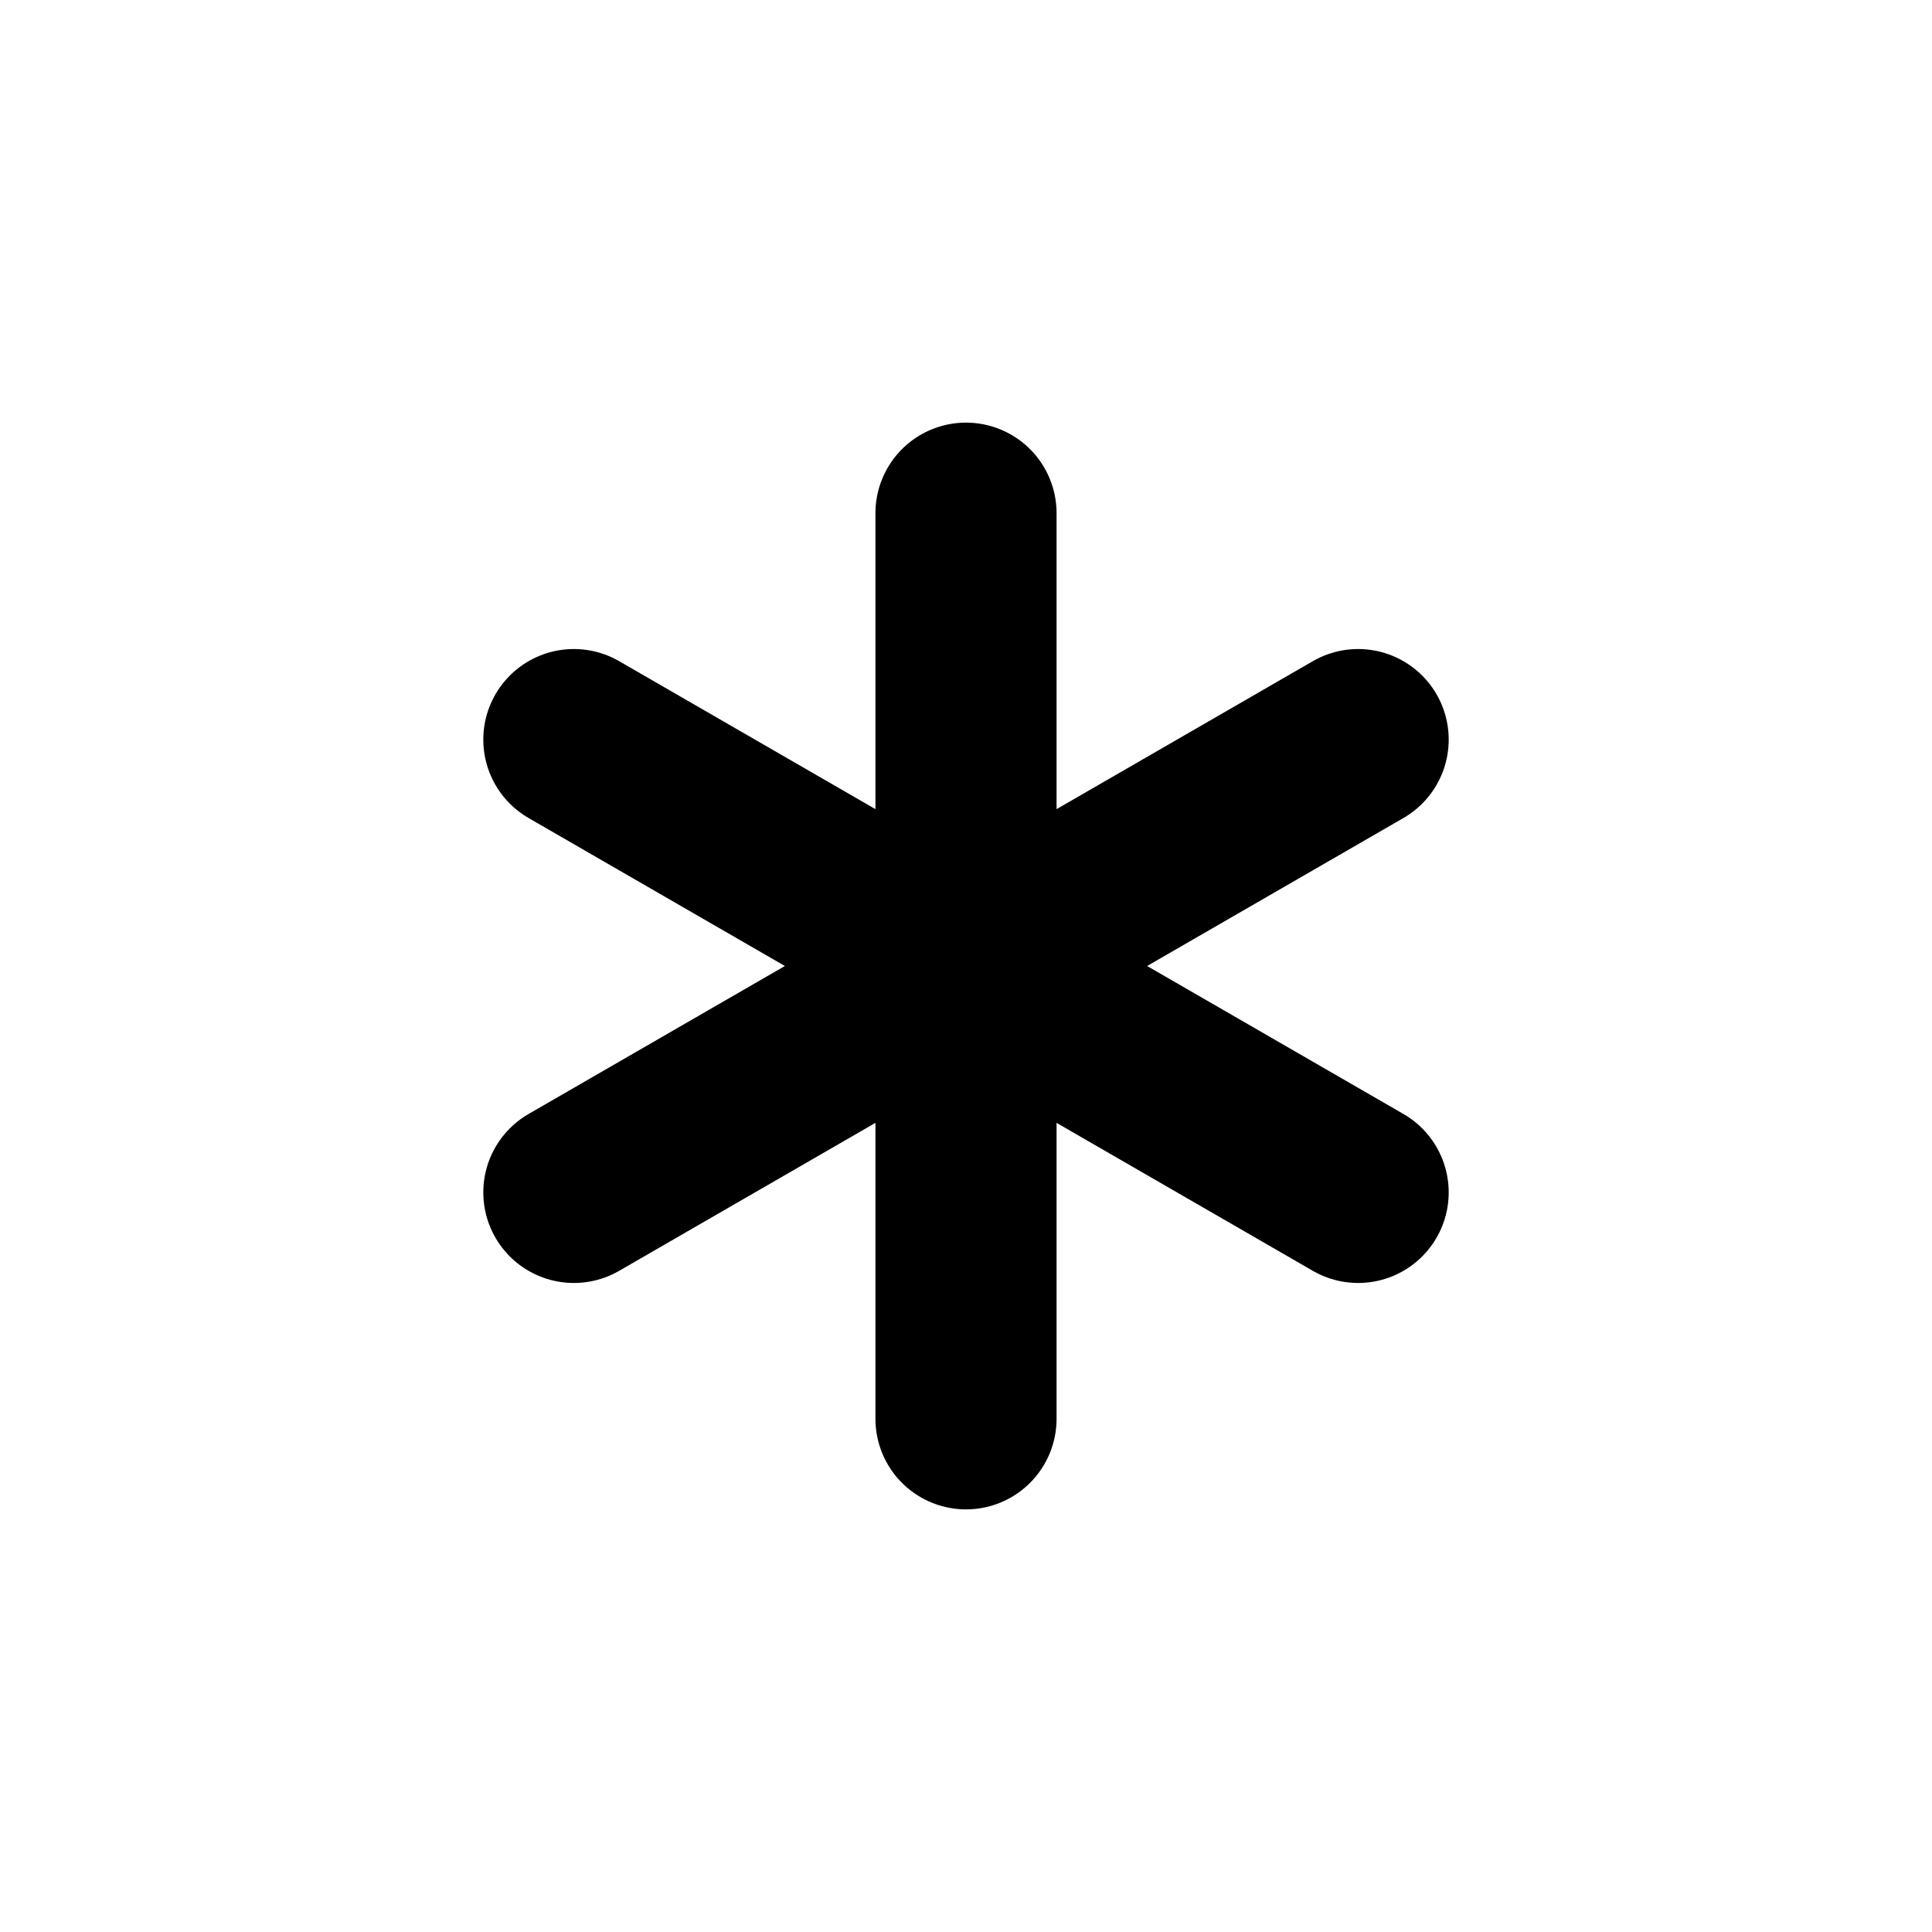 <svg width="32" height="32" viewBox="0 0 32 32" fill="none" xmlns="http://www.w3.org/2000/svg">
<path d="M16 8.5V23.5" stroke="currentColor" stroke-width="3" stroke-linecap="round"/>
<path d="M9.505 19.75L22.495 12.25" stroke="currentColor" stroke-width="3" stroke-linecap="round" stroke-linejoin="round"/>
<path d="M9.505 12.25L22.495 19.75" stroke="currentColor" stroke-width="3" stroke-linecap="round" stroke-linejoin="round"/>
</svg>
